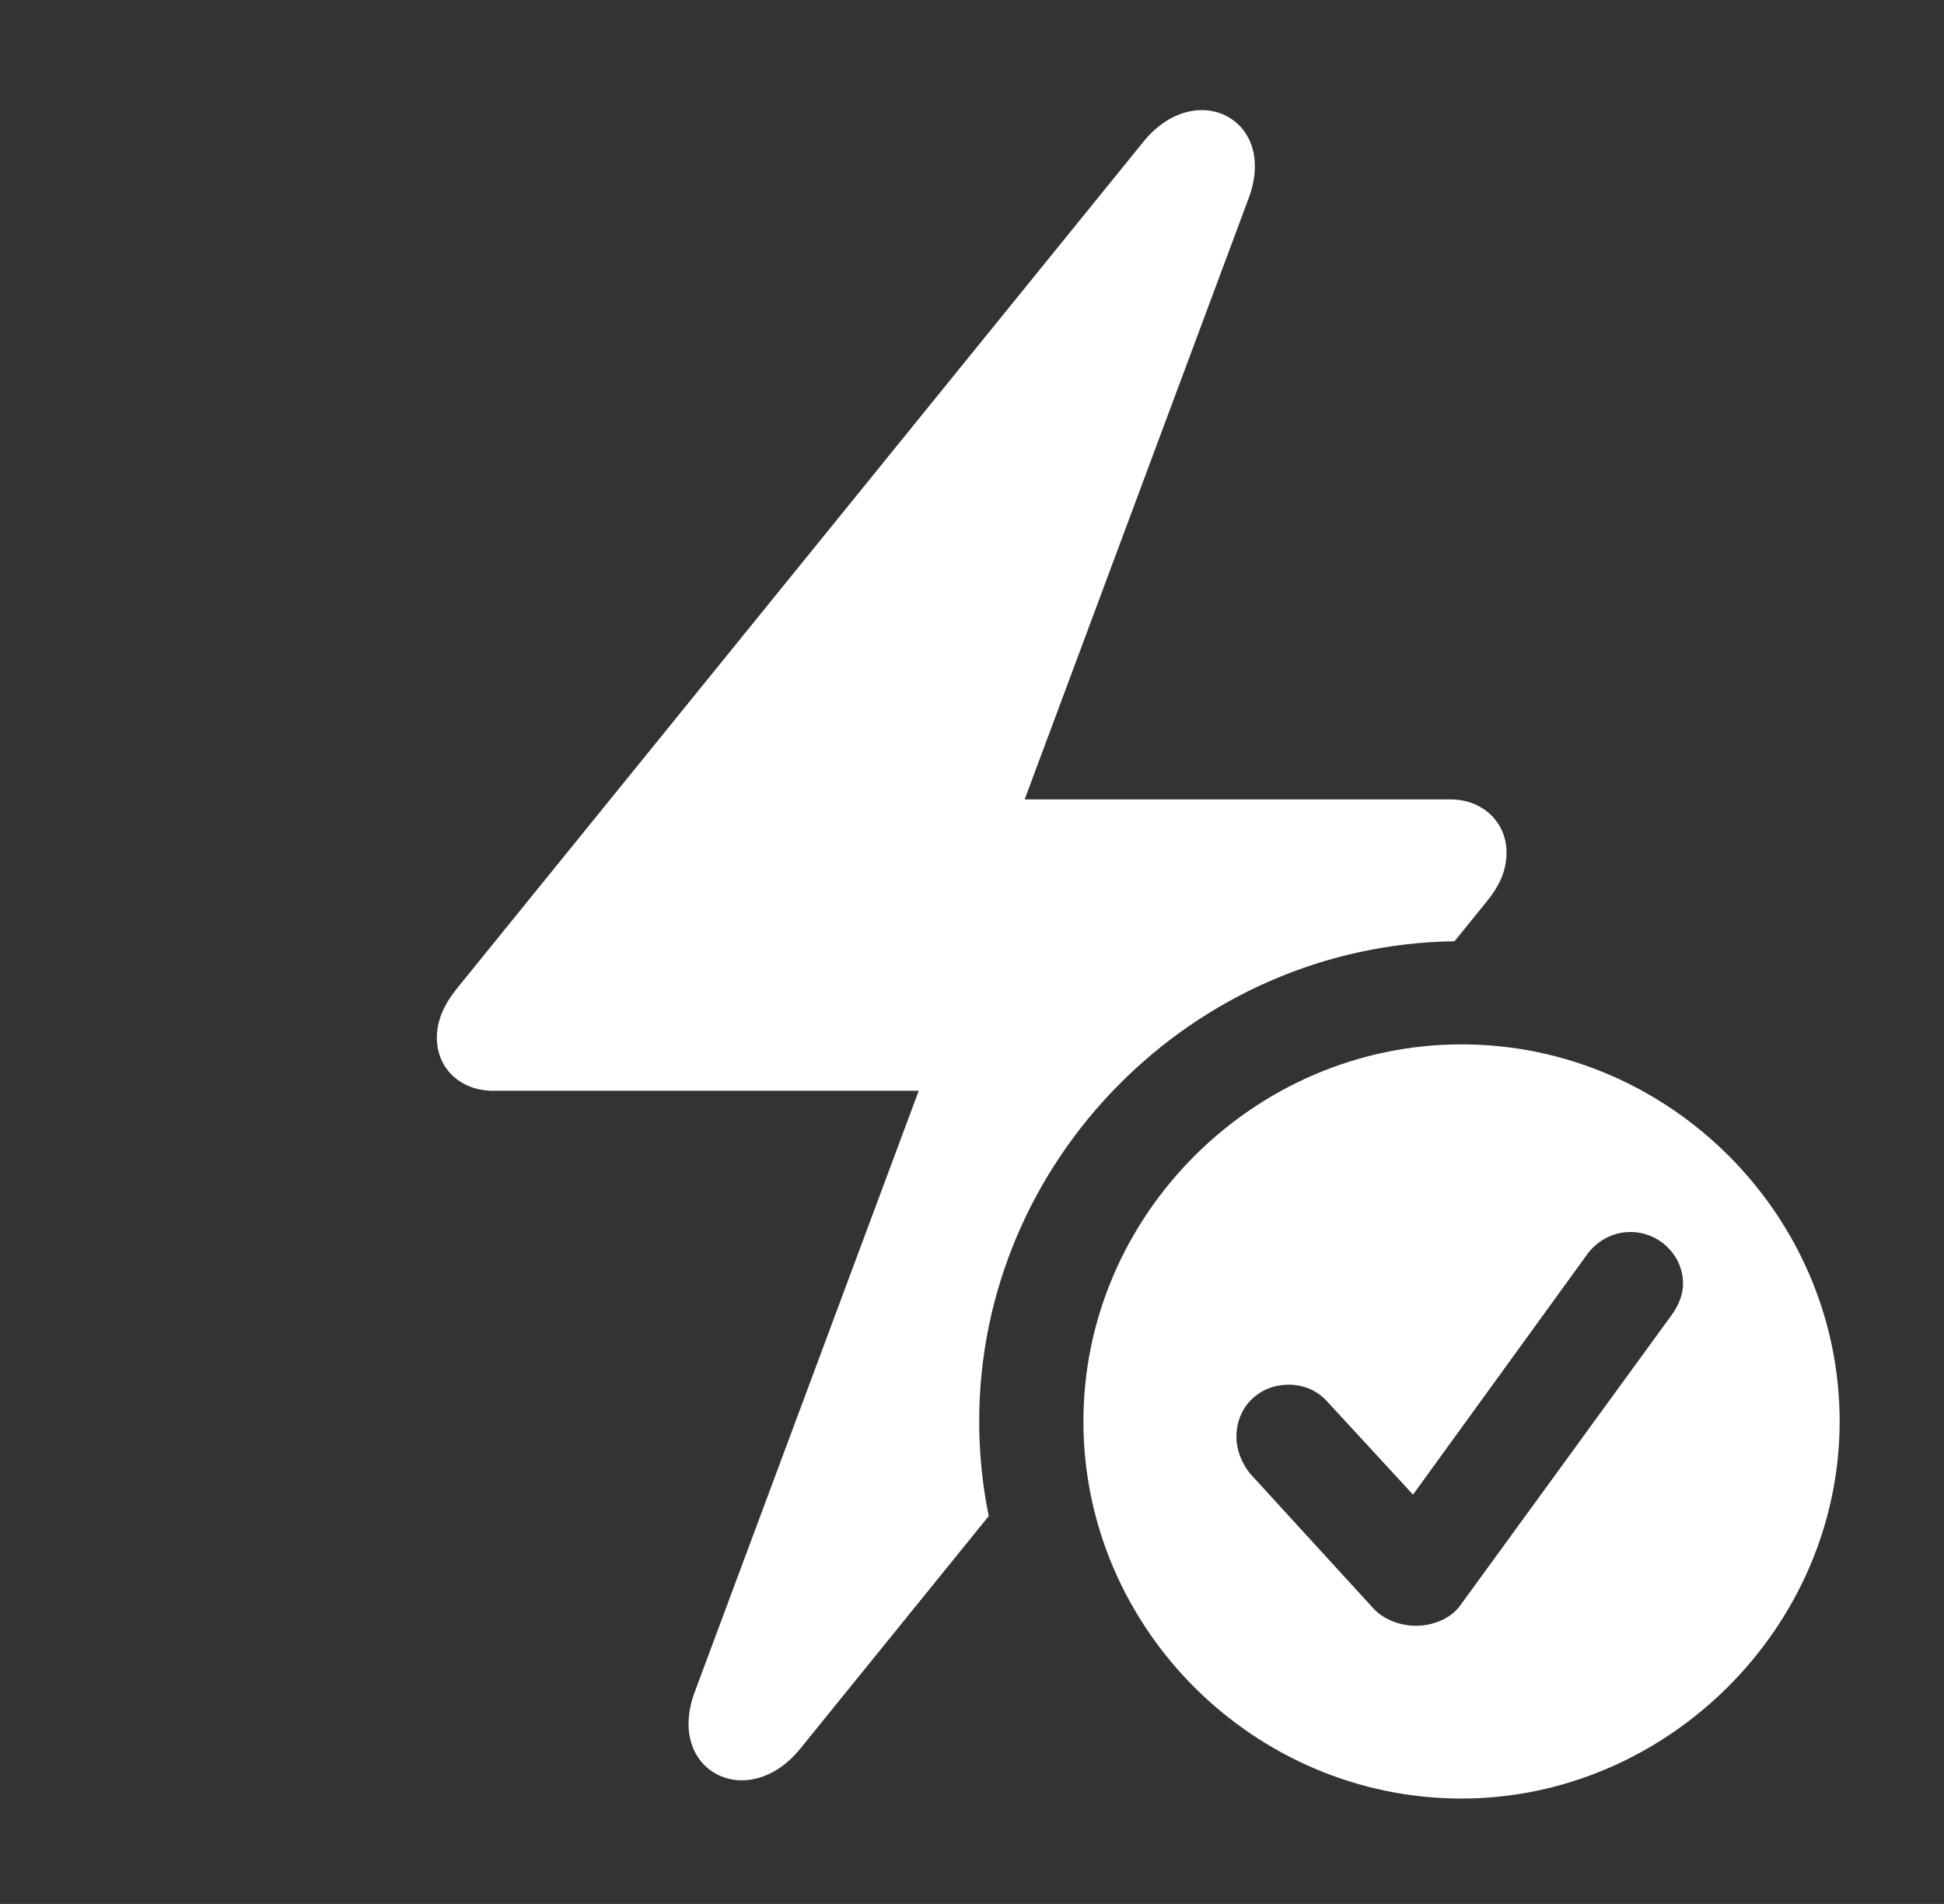 <svg width="96" height="94" viewBox="0 0 96 94" fill="none" xmlns="http://www.w3.org/2000/svg">
<rect x="0" y="0" width="96" height="94" fill="#333333" stroke="none"/>
<path d="M61.647 9.827L50.601 39.467H71.622C73.23 39.467 74.397 40.605 74.397 42.09C74.397 42.961 74.064 43.724 73.408 44.522L71.829 46.471C58.918 46.645 48.355 57.285 48.355 70.173C48.355 71.773 48.517 73.338 48.827 74.85L39.521 86.333C36.927 89.534 32.823 87.434 34.323 83.493L45.37 53.853H24.349C22.74 53.853 21.573 52.746 21.573 51.237C21.573 50.396 21.906 49.627 22.562 48.805L56.449 7.017C59.043 3.793 63.154 5.893 61.647 9.827Z" fill="white"/>
<path d="M90.847 70.173C90.847 80.353 82.308 88.797 72.174 88.797C61.958 88.797 53.502 80.419 53.502 70.173C53.502 59.993 61.958 51.562 72.174 51.562C82.428 51.562 90.847 59.993 90.847 70.173ZM78.35 61.969L69.778 73.792L65.57 69.225C65.119 68.713 64.466 68.364 63.633 68.364C62.239 68.364 61.057 69.4 61.057 70.949C61.057 71.567 61.316 72.27 61.774 72.799L67.847 79.436C68.384 80.007 69.231 80.267 69.909 80.267C70.792 80.267 71.609 79.903 72.061 79.331L82.573 64.892C82.932 64.396 83.113 63.854 83.113 63.381C83.113 61.946 81.907 60.825 80.52 60.825C79.601 60.825 78.82 61.299 78.35 61.969Z" fill="white"/>
</svg>
